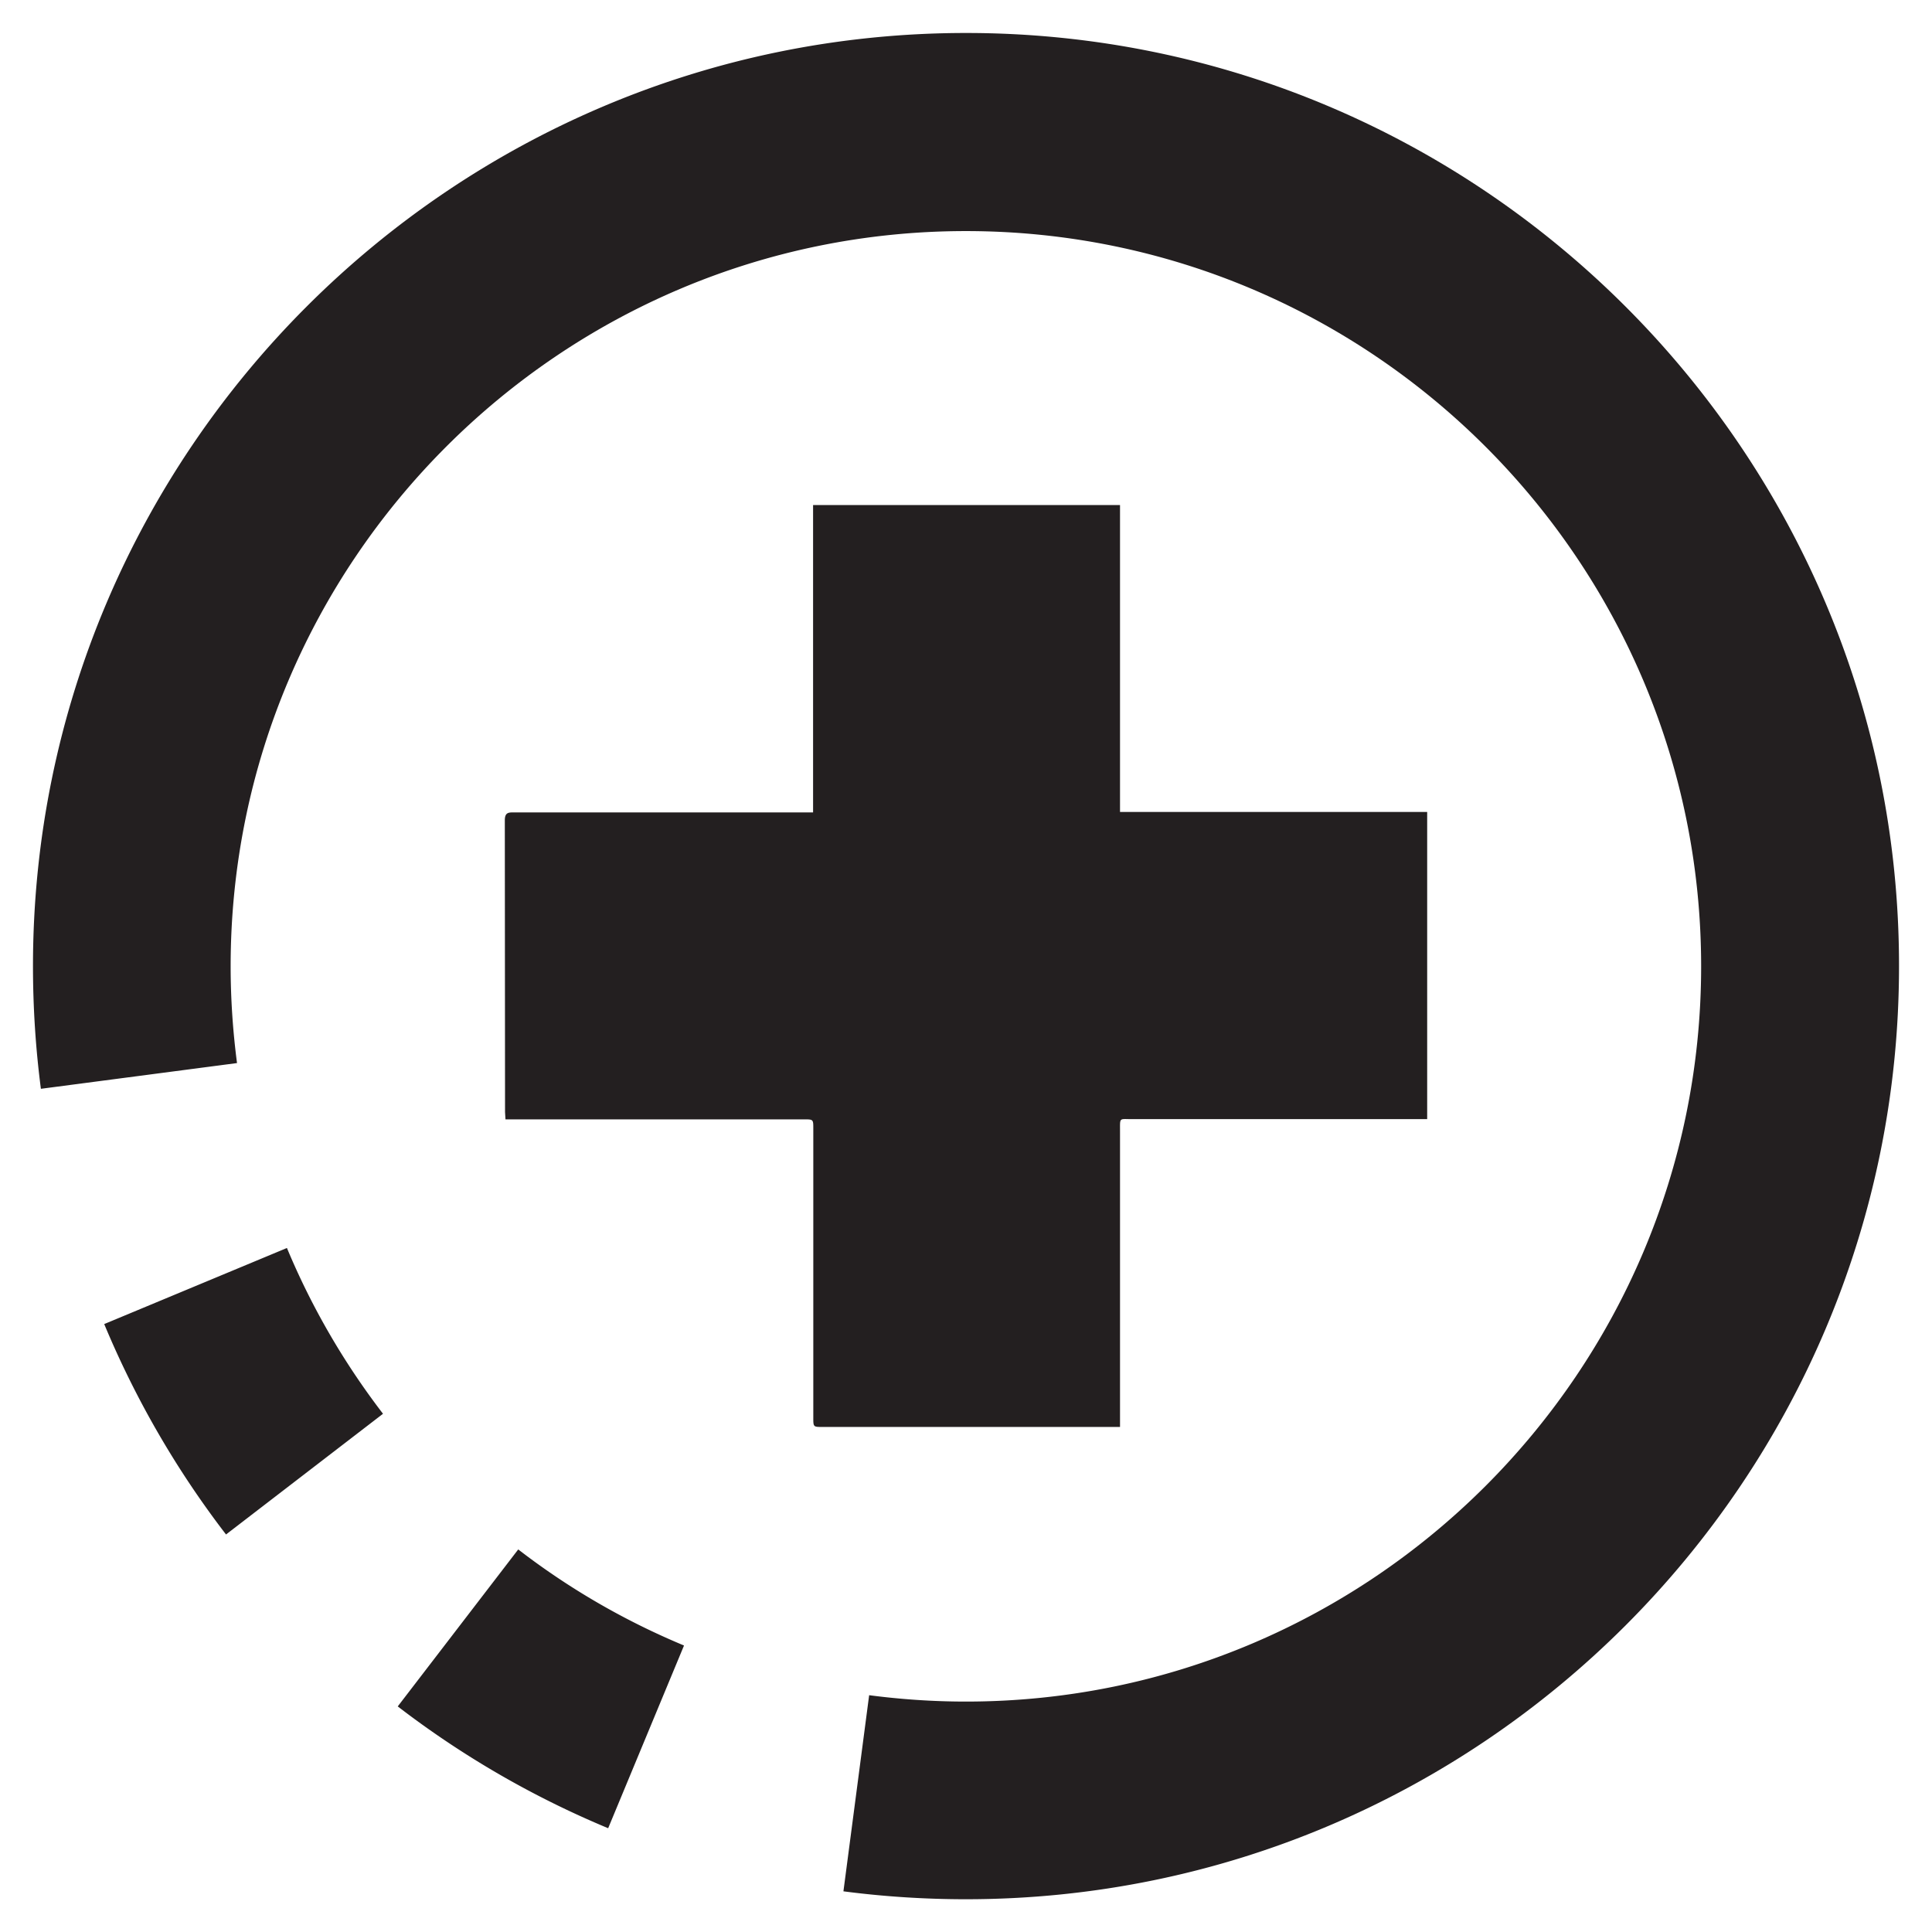 <svg xmlns="http://www.w3.org/2000/svg" viewBox="0 0 87.87 87.87" width="117.16" height="117.16"  xmlns:v="https://vecta.io/nano"><defs><clipPath id="A"><path d="M0 0h87.87v87.87H0z"/></clipPath></defs><g clip-path="url(#A)" fill="#231f20"><path d="M4.74 60.22a42.53 42.53 0 0 0 5.54 9.57l7.14-5.49c-1.78-2.32-3.25-4.85-4.37-7.54l-8.31 3.46zm13.35 17.39a42.53 42.53 0 0 0 9.57 5.54l3.45-8.31c-2.69-1.12-5.22-2.58-7.54-4.37l-5.48 7.14zM43.94 1.5C20.54 1.5 1.5 20.54 1.5 43.94c0 1.87.12 3.74.36 5.58l8.92-1.17c-.19-1.45-.29-2.93-.29-4.4 0-18.44 15-33.44 33.44-33.44s33.44 15 33.44 33.44-15 33.44-33.44 33.44c-1.47 0-2.95-.1-4.4-.29l-1.17 8.92c1.84.24 3.71.36 5.57.36 23.4 0 42.44-19.04 42.44-42.44.01-23.4-19.03-42.44-42.43-42.44zm7 63.4H37.41c-.42 0-.42 0-.42-.43V51.33c0-.42 0-.42-.43-.42H22.99l-.02-.33-.01-13.27c0-.38.19-.36.45-.36h13.57V22.97h13.96v13.96h13.97V50.9H51.48c-.58 0-.54-.09-.54.53V64.9z"/></g></svg>